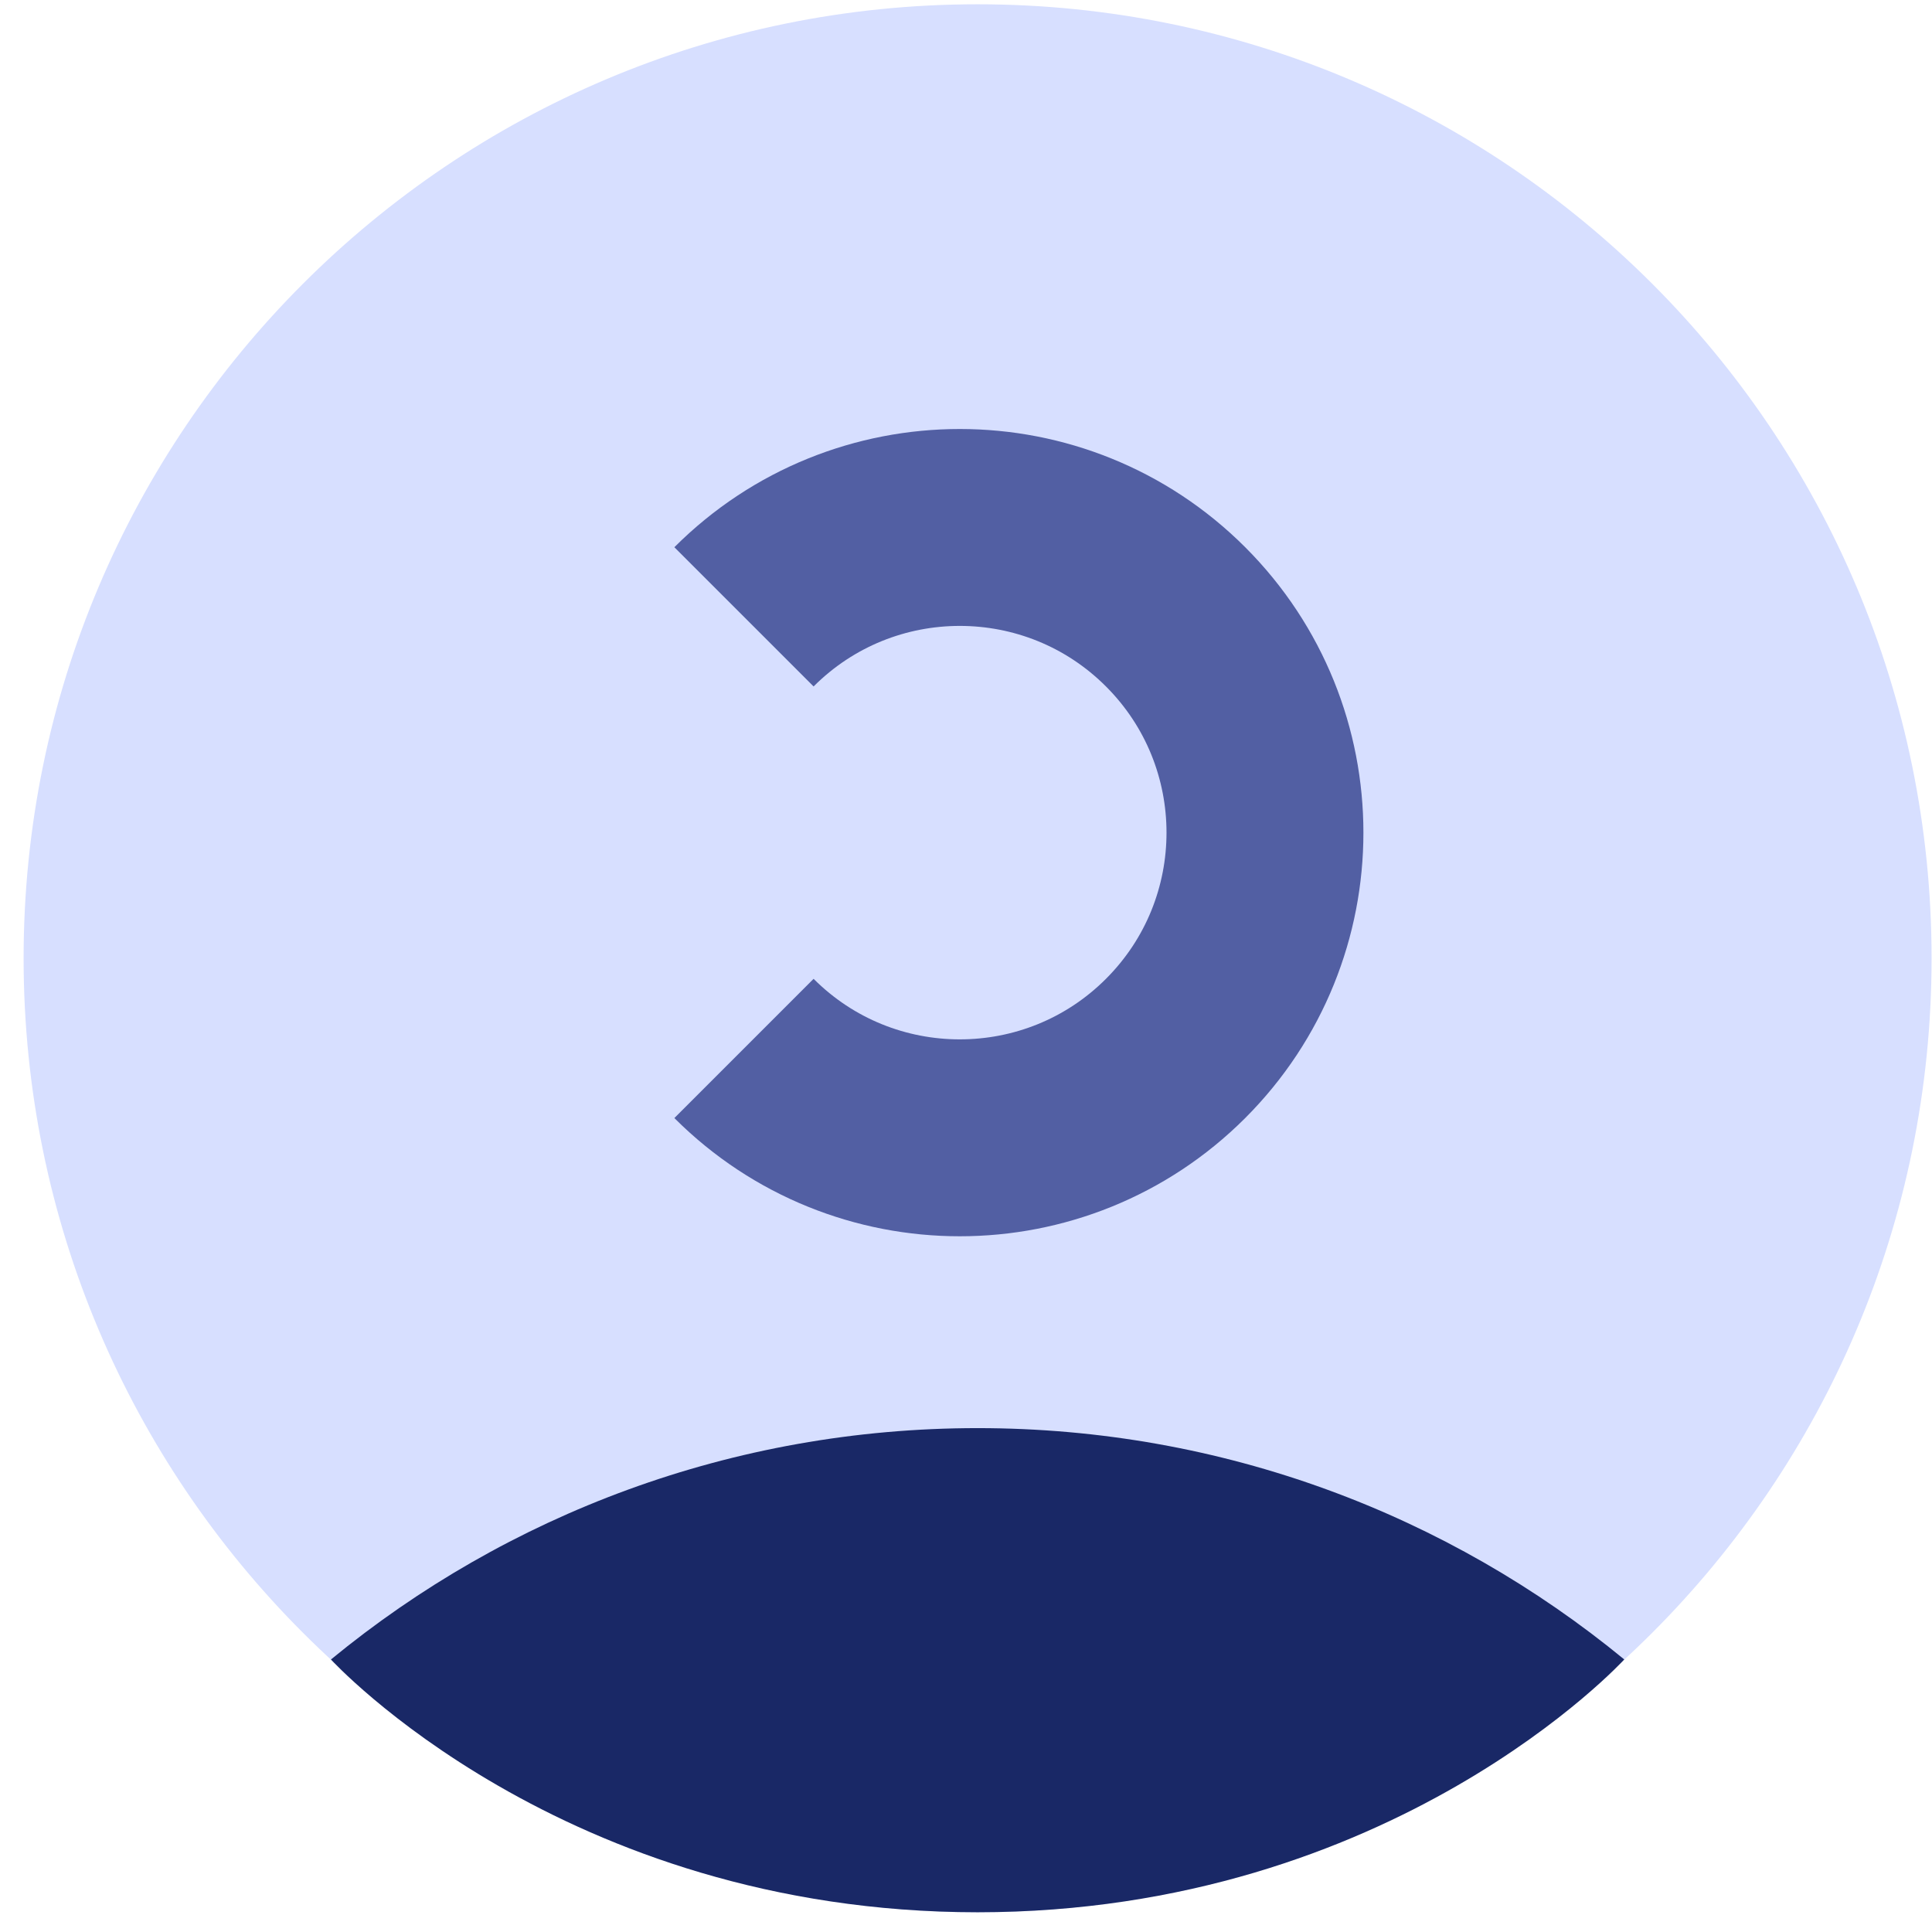<svg width="73" height="73" viewBox="0 0 73 73" fill="none" xmlns="http://www.w3.org/2000/svg">
<path d="M36.938 72.254C56.846 72.254 72.984 56.116 72.984 36.208C72.984 16.3 56.846 0.162 36.938 0.162C17.031 0.162 0.892 16.3 0.892 36.208C0.892 56.116 17.031 72.254 36.938 72.254Z" fill="#D7DFFF"/>
<path d="M61.372 62.702C54.724 57.24 46.215 53.961 36.939 53.961C27.663 53.961 19.153 57.24 12.505 62.703C12.505 62.703 21.231 72.254 36.939 72.254C52.648 72.254 61.372 62.702 61.372 62.702Z" fill="#192866"/>
<path d="M28.111 39.615C32.614 44.118 39.916 44.118 44.419 39.615C48.922 35.112 48.922 27.811 44.419 23.307C39.916 18.804 32.614 18.804 28.111 23.307" stroke="#525FA3" stroke-width="7.44" stroke-miterlimit="10"/>
</svg>
